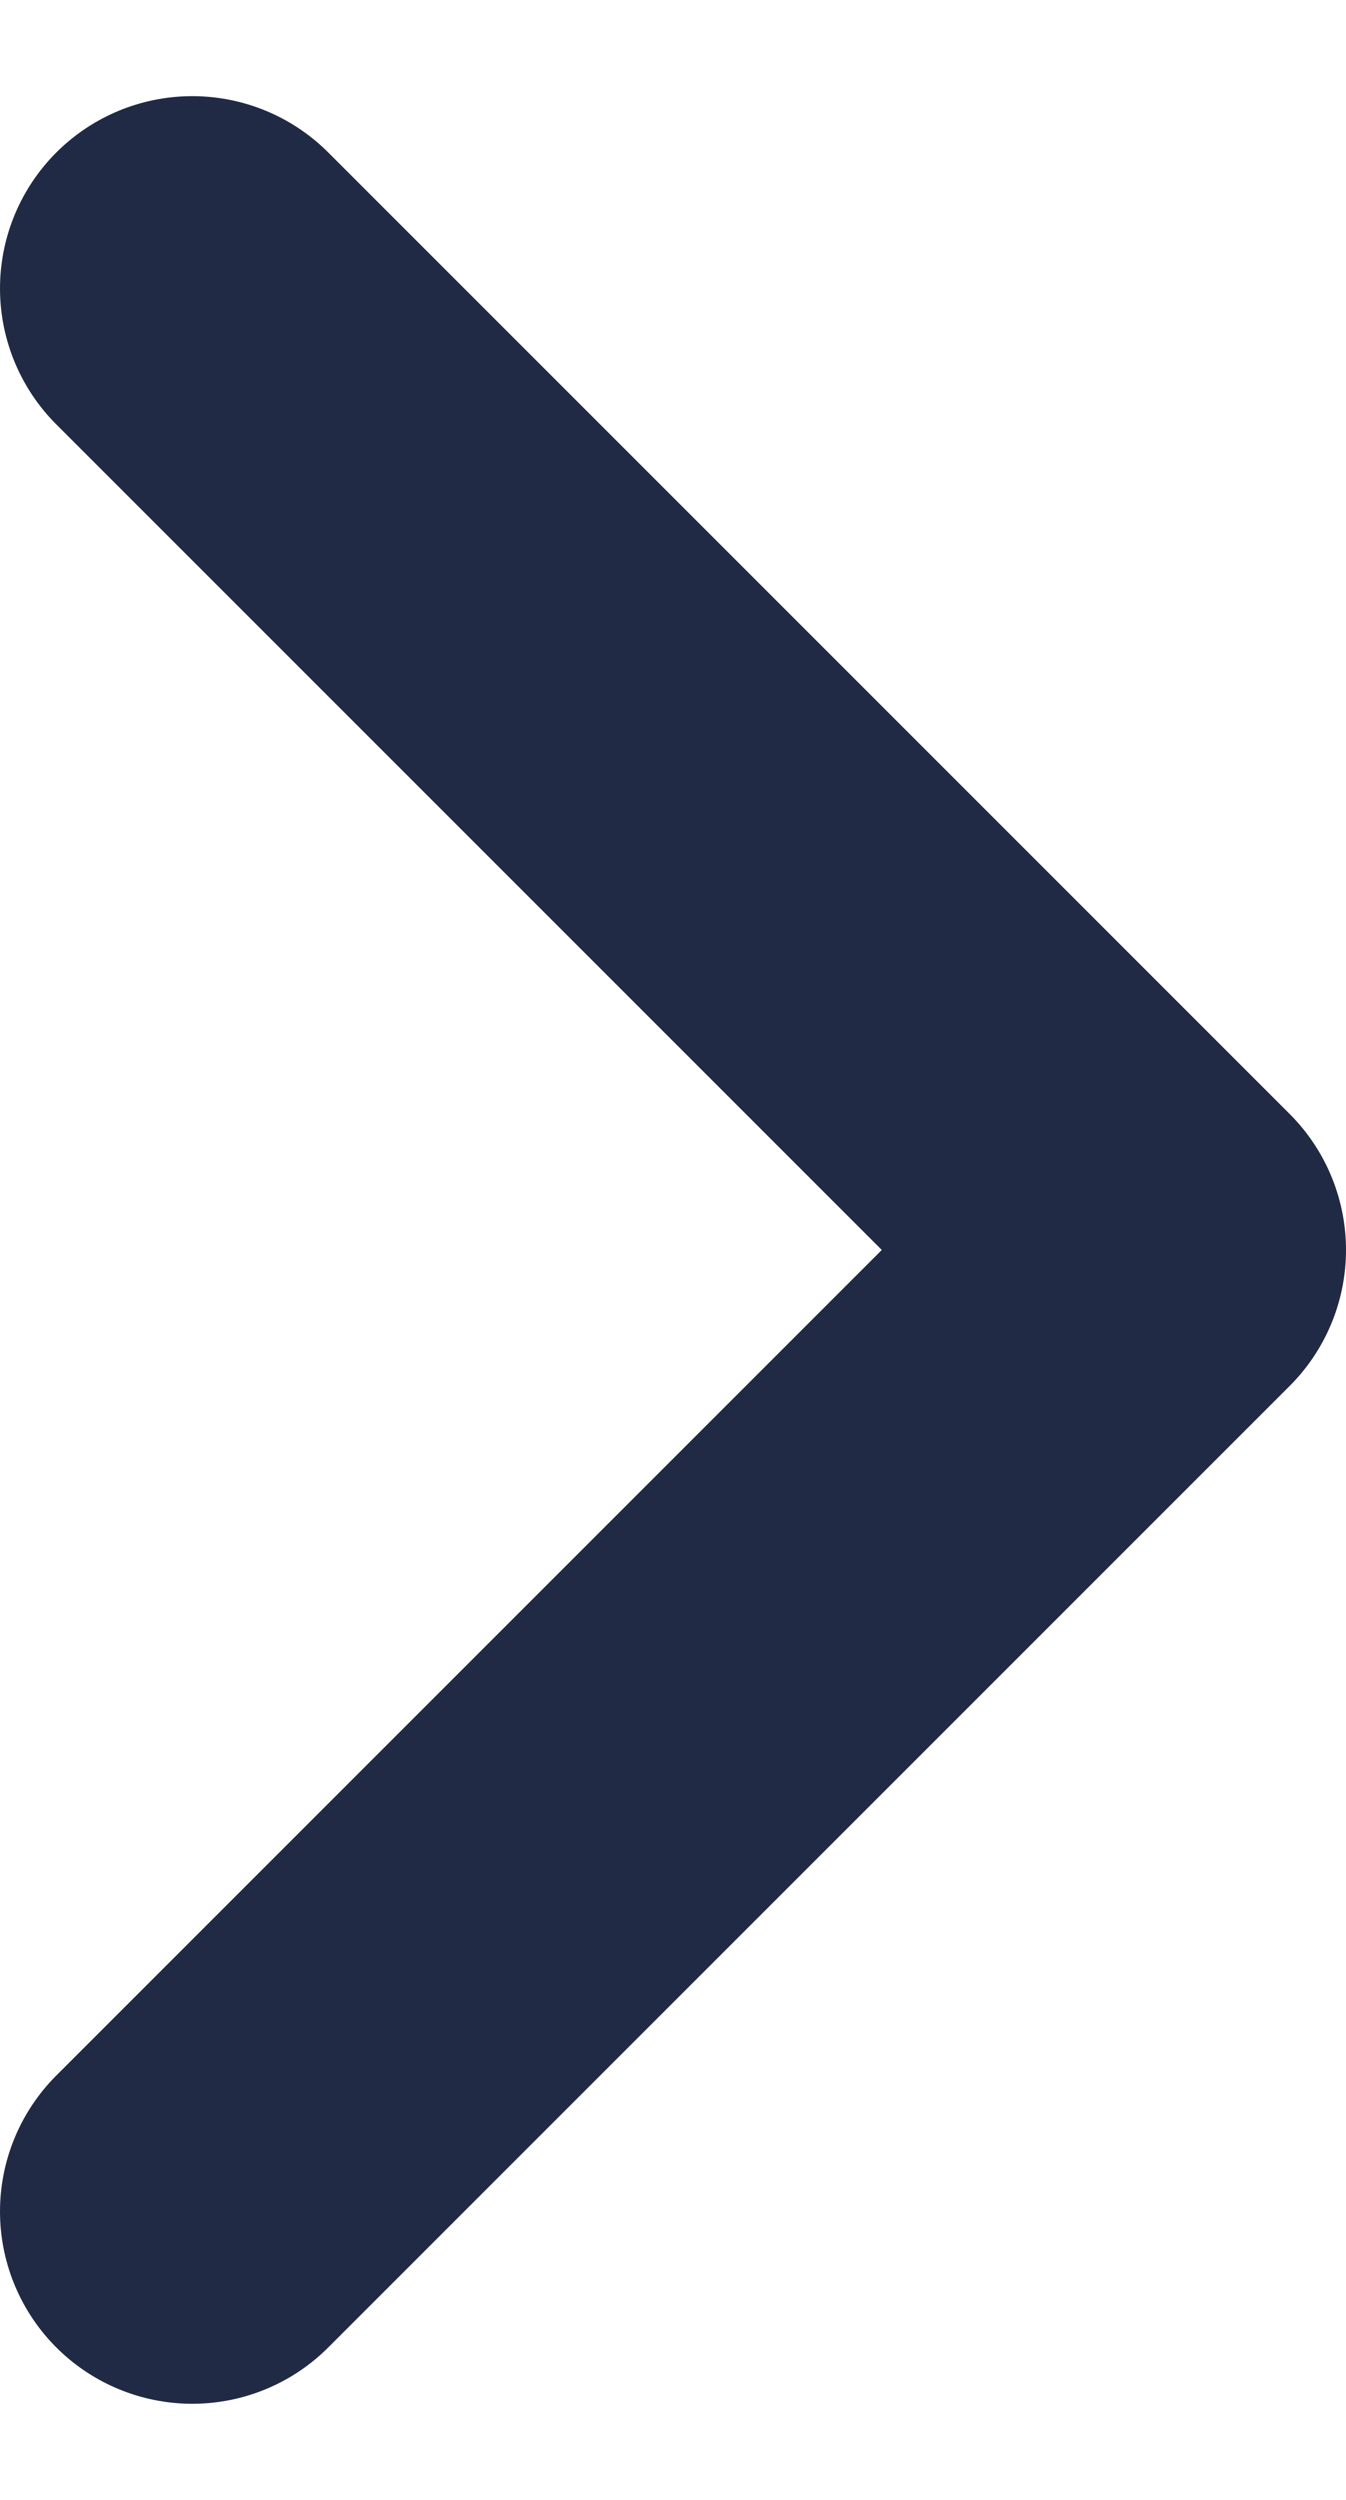 <svg width="7" height="13" viewBox="0 0 7 13" fill="none" xmlns="http://www.w3.org/2000/svg">
<path d="M1 1.5L6 6.5L1 11.5" stroke="#202A44" stroke-width="2" stroke-linecap="round" stroke-linejoin="round"/>
</svg>

